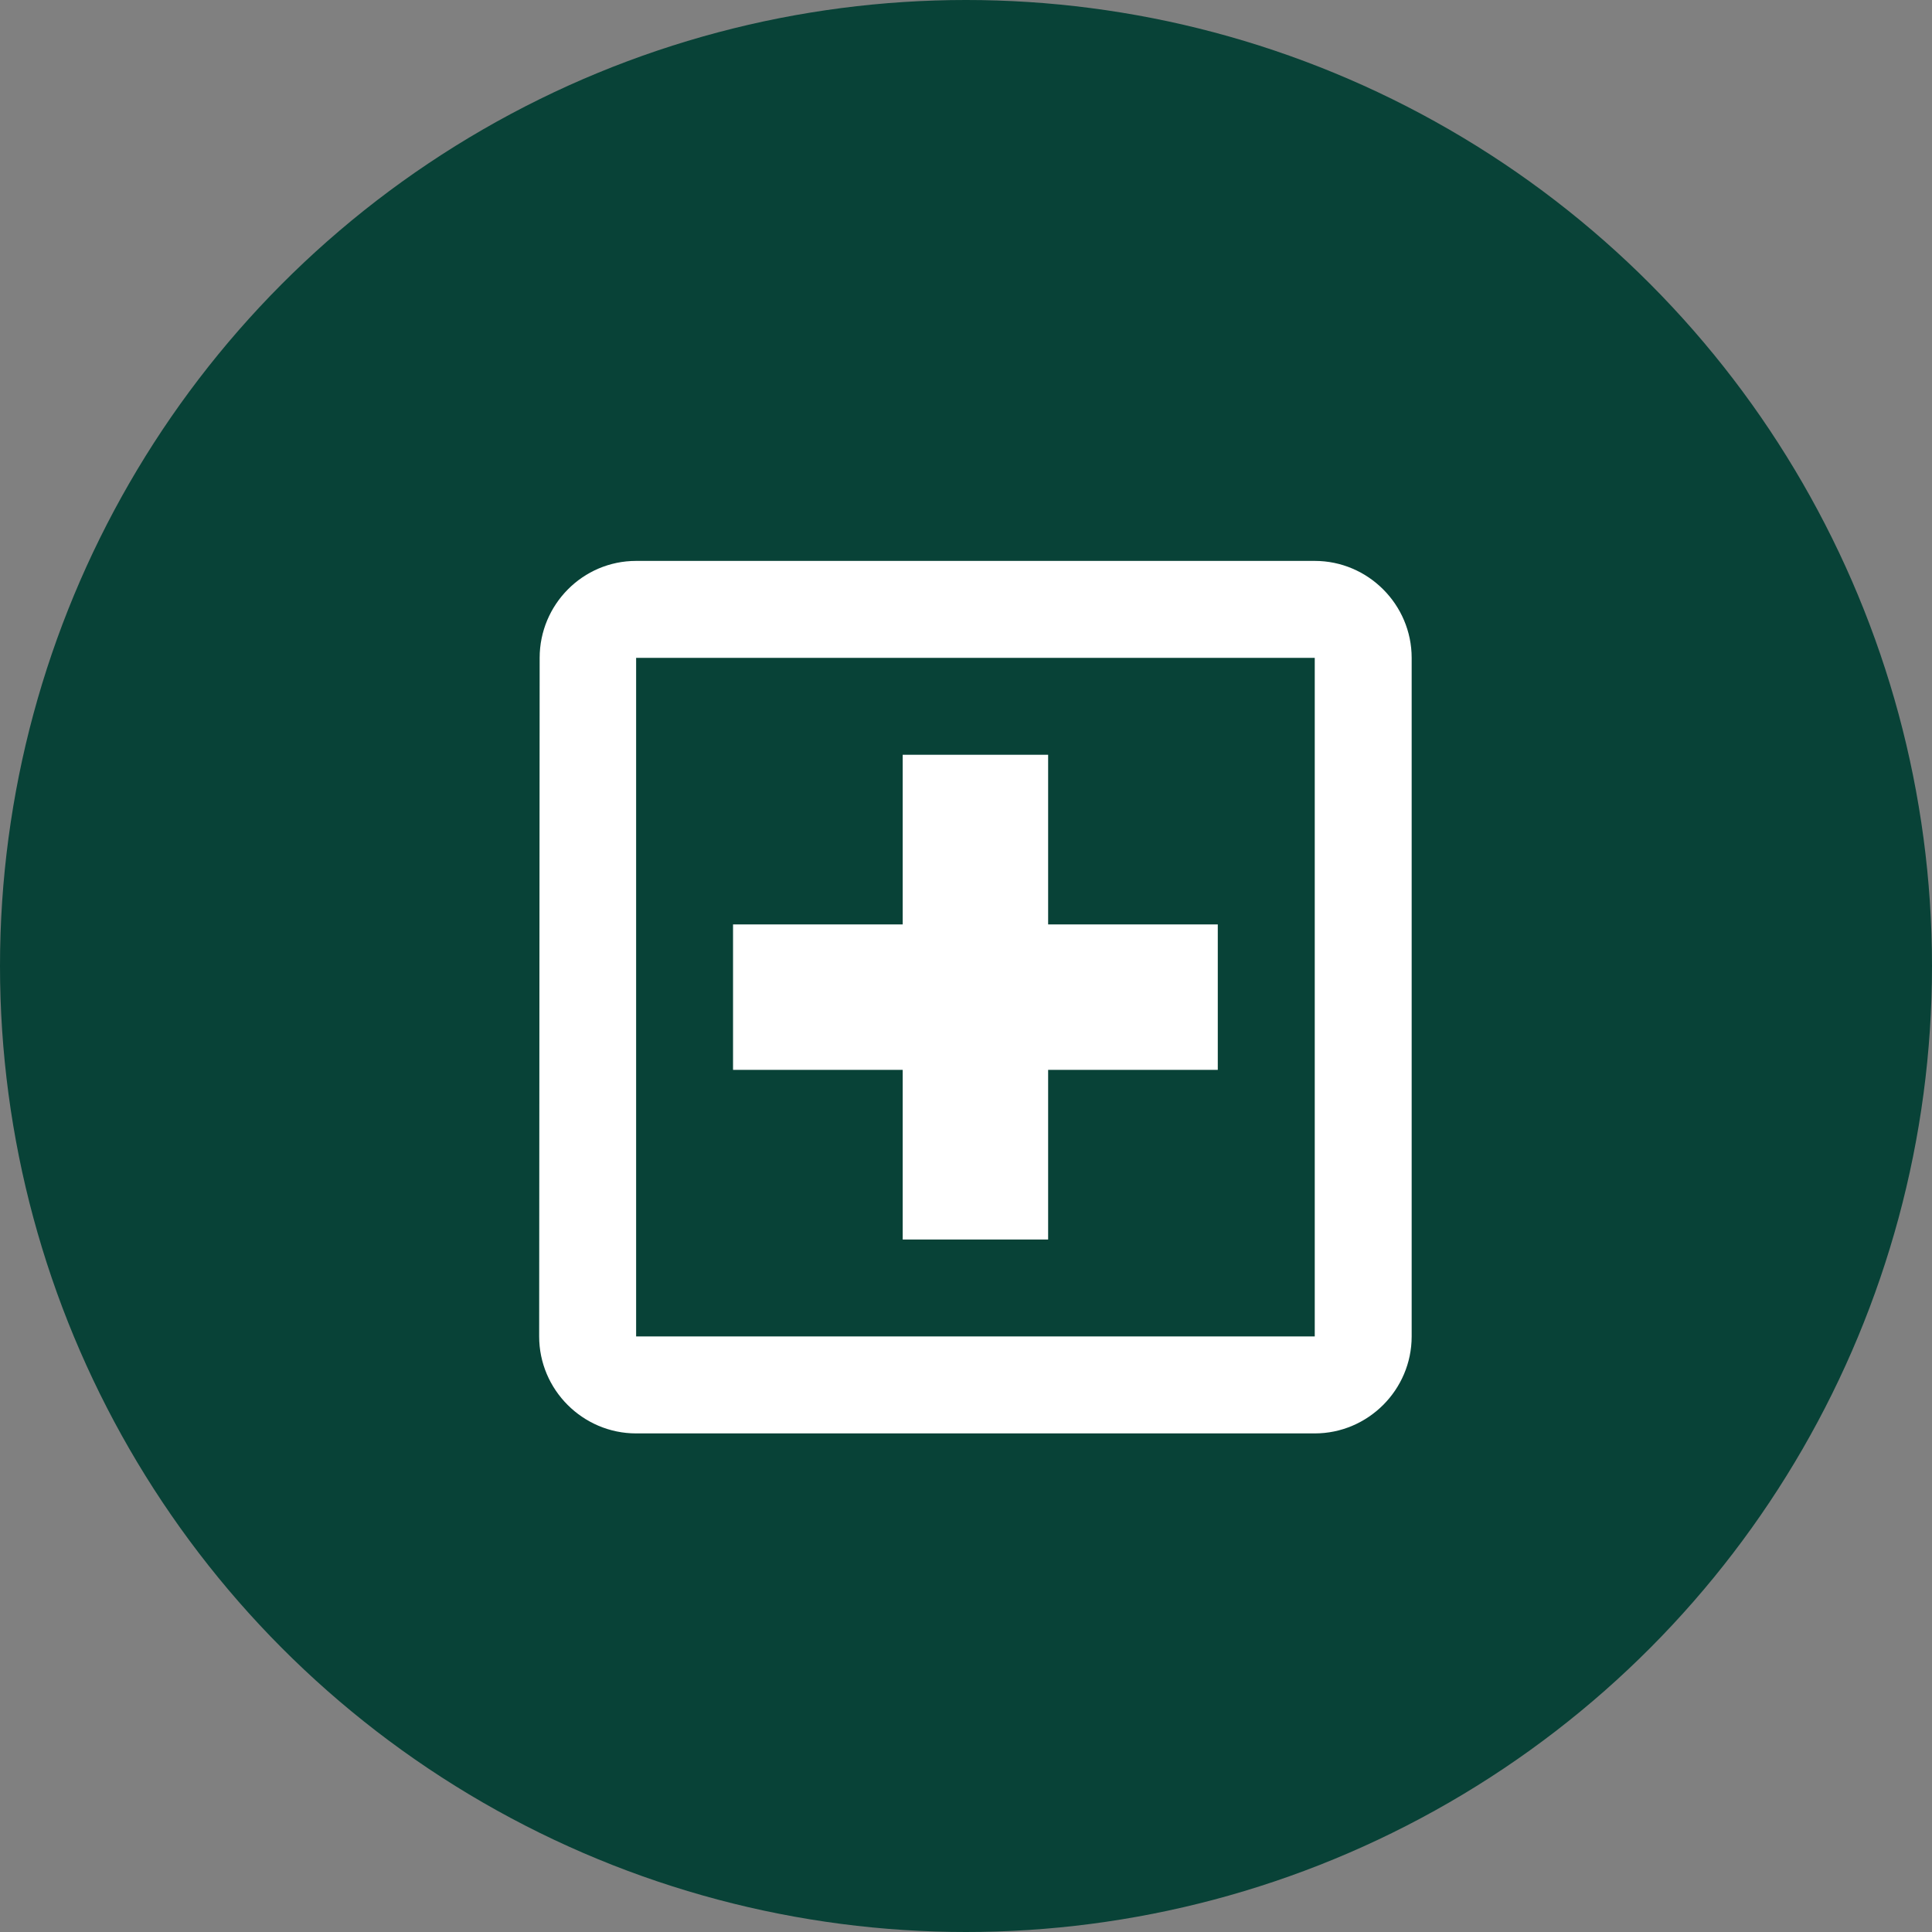 <svg width="43" height="43" viewBox="0 0 43 43" fill="none" xmlns="http://www.w3.org/2000/svg">
<rect x="0" y="0" width="43" height="43" fill="#808080" stroke="none"/>
<circle cx="21.5" cy="21.5" r="21.5" fill="#084237"/>
<path d="M29.262 12.484H14.158C12.971 12.484 12.011 13.455 12.011 14.642L12 29.745C12 30.932 12.971 31.903 14.158 31.903H29.262C30.448 31.903 31.419 30.932 31.419 29.745V14.642C31.419 13.455 30.448 12.484 29.262 12.484ZM29.262 29.745H14.158V14.642H29.262V29.745ZM20.091 27.588H23.328V23.812H27.104V20.575H23.328V16.799H20.091V20.575H16.315V23.812H20.091V27.588Z" fill="white"/>
</svg>
